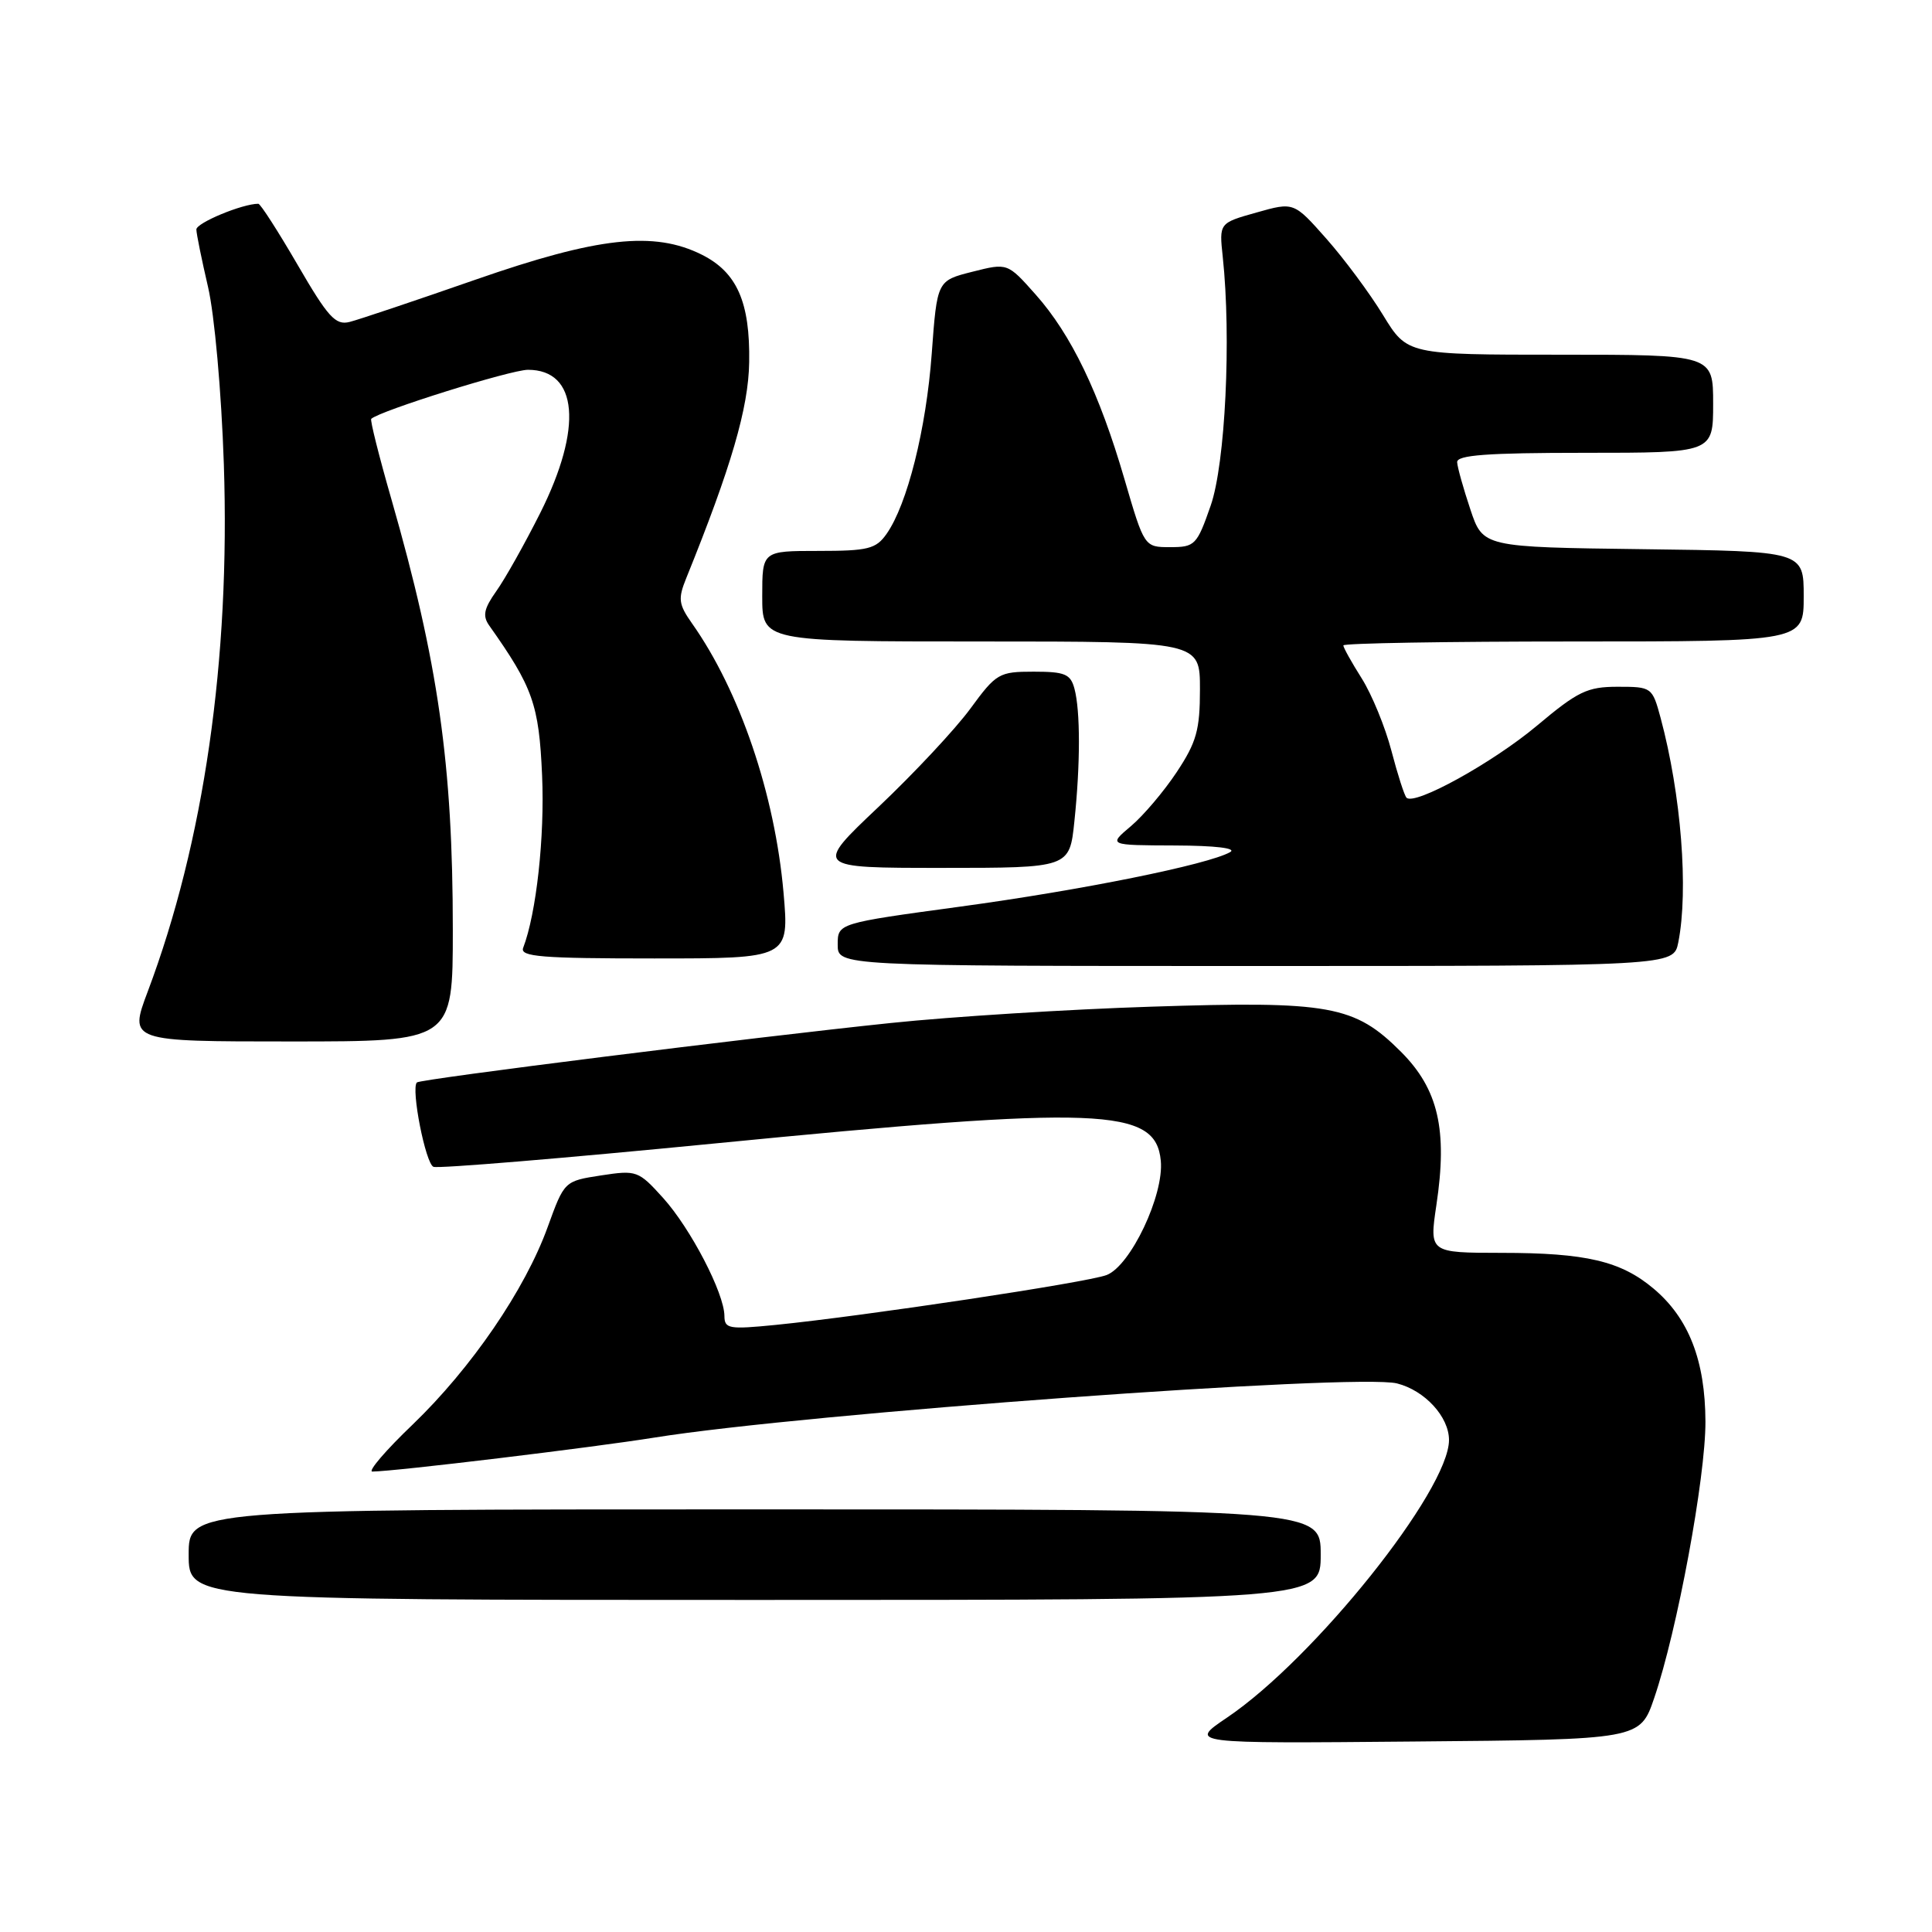 <?xml version="1.0" encoding="UTF-8" standalone="no"?>
<!DOCTYPE svg PUBLIC "-//W3C//DTD SVG 1.1//EN" "http://www.w3.org/Graphics/SVG/1.1/DTD/svg11.dtd" >
<svg xmlns="http://www.w3.org/2000/svg" xmlns:xlink="http://www.w3.org/1999/xlink" version="1.1" viewBox="0 0 256 256">
 <g >
 <path fill="currentColor"
d=" M 219.19 225.00 C 222.24 216.07 226.00 195.78 225.98 188.37 C 225.95 180.27 223.77 174.67 219.11 170.75 C 214.77 167.10 210.16 166.01 198.94 166.01 C 189.39 166.00 189.39 166.00 190.33 159.67 C 191.83 149.69 190.58 144.32 185.64 139.37 C 179.48 133.21 176.22 132.62 152.56 133.39 C 141.60 133.74 126.07 134.71 118.06 135.55 C 99.70 137.46 55.69 142.98 55.24 143.43 C 54.43 144.24 56.39 154.21 57.44 154.61 C 58.07 154.86 74.77 153.47 94.55 151.53 C 145.91 146.49 153.13 146.76 153.81 153.79 C 154.26 158.35 149.80 167.74 146.63 168.95 C 144.04 169.94 114.47 174.39 102.75 175.56 C 96.59 176.17 96.00 176.07 95.99 174.37 C 95.97 171.36 91.53 162.81 87.88 158.75 C 84.59 155.11 84.36 155.03 79.64 155.75 C 74.78 156.50 74.78 156.50 72.57 162.59 C 69.57 170.89 62.46 181.28 54.67 188.77 C 51.09 192.19 48.70 195.00 49.34 194.99 C 52.30 194.97 78.48 191.81 86.76 190.48 C 106.58 187.30 179.74 181.96 185.11 183.31 C 188.79 184.24 192.00 187.73 192.00 190.81 C 192.00 197.47 174.13 219.82 162.56 227.61 C 157.50 231.03 157.50 231.03 187.40 230.76 C 217.31 230.50 217.31 230.50 219.19 225.00 Z  M 175.00 206.00 C 175.00 200.00 175.00 200.00 100.00 200.00 C 25.00 200.00 25.00 200.00 25.00 206.00 C 25.00 212.00 25.00 212.00 100.00 212.00 C 175.00 212.00 175.00 212.00 175.00 206.00 Z  M 60.00 123.22 C 60.00 101.29 58.07 87.78 51.86 66.14 C 50.22 60.45 49.02 55.66 49.19 55.50 C 50.33 54.43 67.69 49.00 69.96 49.00 C 76.59 49.00 77.25 56.67 71.59 67.96 C 69.54 72.04 66.92 76.71 65.77 78.32 C 64.12 80.65 63.92 81.60 64.82 82.88 C 70.61 91.06 71.42 93.35 71.83 102.75 C 72.19 110.85 71.07 121.05 69.32 125.60 C 68.88 126.77 71.76 127.00 86.68 127.00 C 104.58 127.00 104.58 127.00 103.82 118.26 C 102.67 105.24 98.03 91.58 91.70 82.61 C 89.91 80.07 89.82 79.35 90.93 76.61 C 96.89 61.89 99.18 54.05 99.27 48.00 C 99.40 40.03 97.65 36.08 93.00 33.75 C 86.66 30.58 79.24 31.40 63.00 37.06 C 55.02 39.84 47.52 42.36 46.32 42.66 C 44.46 43.13 43.47 42.04 39.44 35.10 C 36.85 30.65 34.51 27.00 34.23 27.00 C 32.11 27.00 26.00 29.54 26.02 30.41 C 26.03 31.01 26.73 34.42 27.56 38.00 C 28.42 41.67 29.34 51.91 29.66 61.50 C 30.52 87.38 27.03 111.59 19.57 131.40 C 17.09 138.00 17.09 138.00 38.54 138.00 C 60.00 138.00 60.00 138.00 60.00 123.22 Z  M 222.38 124.88 C 223.76 117.94 222.76 105.26 220.04 95.13 C 218.94 91.06 218.86 91.00 214.36 91.00 C 210.32 91.00 209.08 91.60 203.65 96.16 C 197.80 101.06 187.45 106.78 186.37 105.70 C 186.09 105.42 185.19 102.62 184.37 99.48 C 183.55 96.34 181.78 92.03 180.44 89.90 C 179.10 87.78 178.00 85.81 178.00 85.52 C 178.00 85.23 191.72 85.00 208.50 85.00 C 239.00 85.00 239.00 85.00 239.00 79.02 C 239.00 73.04 239.00 73.04 217.75 72.77 C 196.50 72.50 196.50 72.50 194.83 67.50 C 193.91 64.75 193.12 61.94 193.08 61.25 C 193.02 60.30 197.02 60.00 210.00 60.00 C 227.00 60.00 227.00 60.00 227.00 53.50 C 227.00 47.00 227.00 47.00 206.73 47.00 C 186.47 47.00 186.47 47.00 183.26 41.75 C 181.50 38.86 178.12 34.31 175.75 31.63 C 171.44 26.76 171.44 26.76 166.49 28.16 C 161.54 29.55 161.54 29.55 162.02 34.03 C 163.17 44.77 162.36 61.45 160.42 67.00 C 158.60 72.23 158.33 72.50 155.06 72.50 C 151.63 72.50 151.63 72.50 149.00 63.50 C 145.67 52.06 141.94 44.32 137.22 39.02 C 133.50 34.83 133.50 34.83 128.84 36.01 C 124.17 37.19 124.17 37.19 123.46 46.85 C 122.73 56.85 120.22 66.85 117.47 70.75 C 116.07 72.74 115.03 73.00 108.44 73.00 C 101.00 73.00 101.00 73.00 101.00 79.00 C 101.00 85.00 101.00 85.00 130.00 85.00 C 159.00 85.00 159.00 85.00 159.00 91.33 C 159.00 96.72 158.55 98.34 155.92 102.31 C 154.23 104.86 151.49 108.09 149.84 109.48 C 146.85 112.00 146.85 112.00 155.67 112.03 C 161.05 112.05 163.91 112.39 163.00 112.91 C 160.09 114.56 143.32 117.95 127.25 120.13 C 111.00 122.34 111.00 122.34 111.00 125.17 C 111.00 128.00 111.00 128.00 166.38 128.00 C 221.75 128.00 221.75 128.00 222.38 124.88 Z  M 142.36 108.85 C 143.16 101.22 143.16 94.20 142.37 91.25 C 141.85 89.31 141.10 89.00 136.97 89.00 C 132.38 89.00 132.01 89.21 128.57 93.91 C 126.59 96.61 121.12 102.46 116.42 106.91 C 107.87 115.00 107.87 115.00 124.79 115.00 C 141.72 115.00 141.72 115.00 142.36 108.85 Z "/>
</g>
</svg>